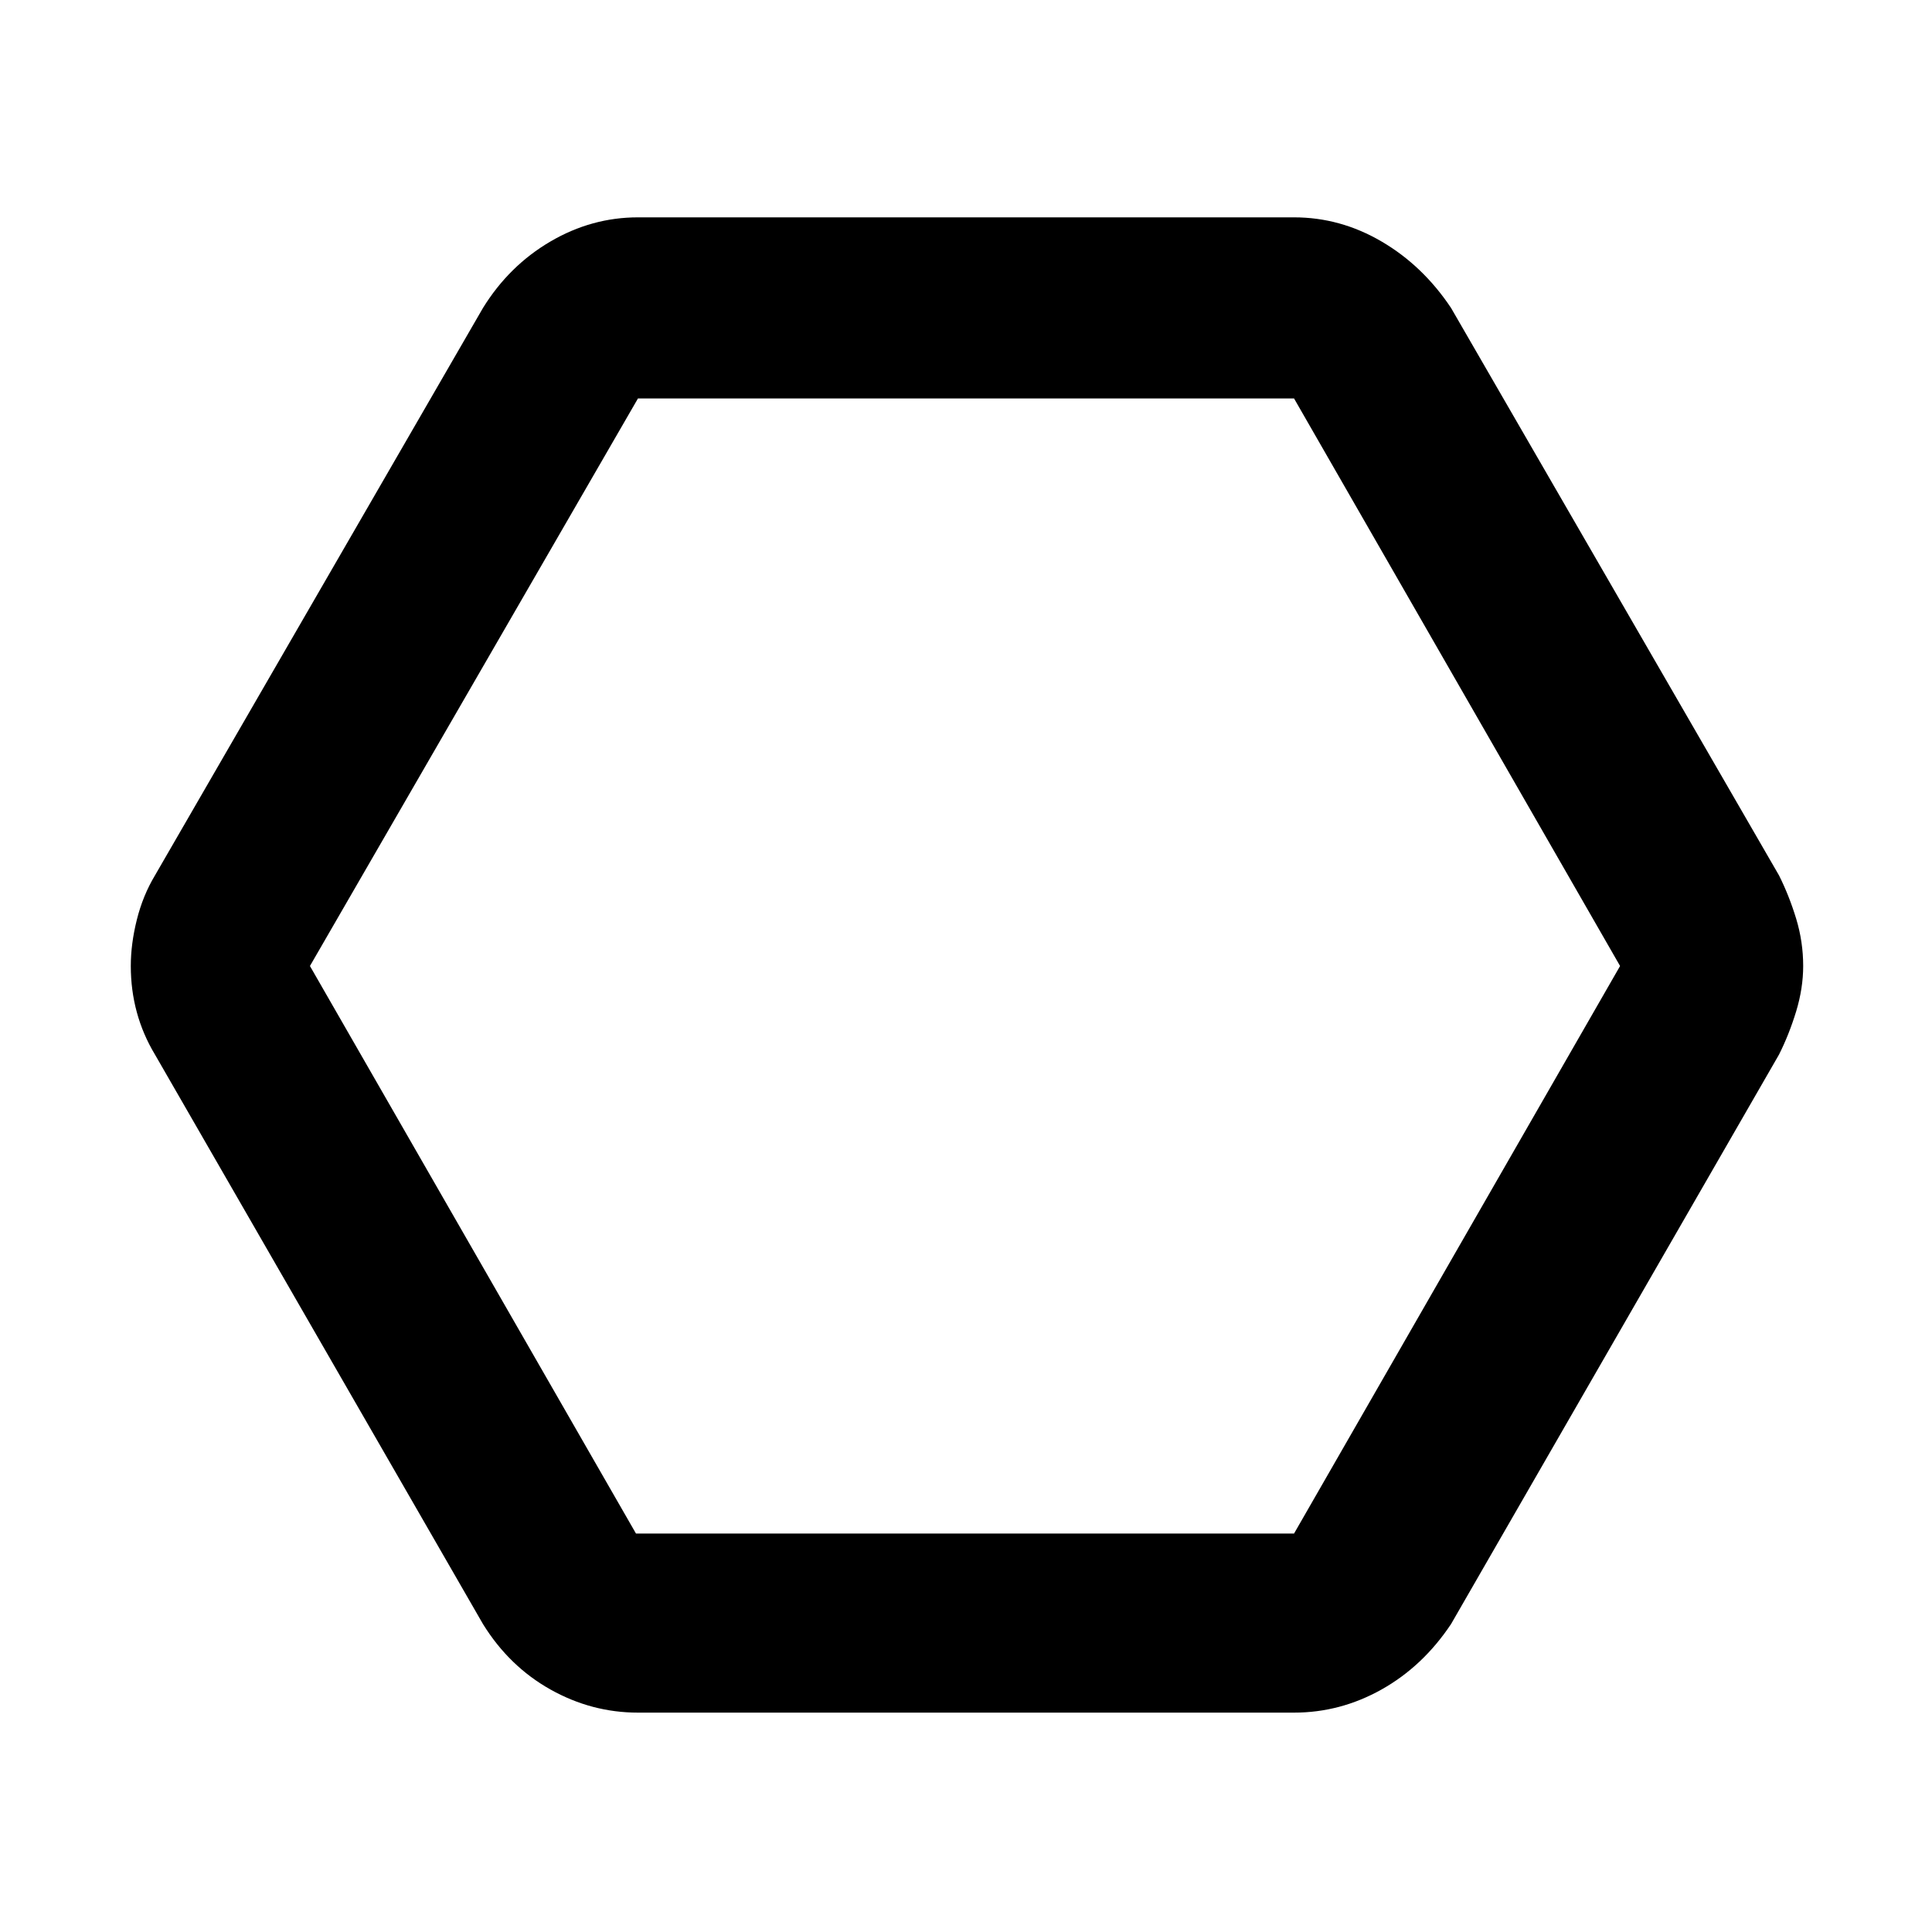 <svg xmlns="http://www.w3.org/2000/svg" height="40" width="40"><path d="M13.208 35.458q-.958 0-1.812-.479-.854-.479-1.396-1.354L3.208 21.833q-.25-.416-.375-.875-.125-.458-.125-.958 0-.458.125-.958.125-.5.375-.917L10 6.375Q10.542 5.5 11.396 5q.854-.5 1.812-.5h13.584q.958 0 1.812.5.854.5 1.438 1.375l6.791 11.75q.209.417.355.896.145.479.145.979 0 .458-.145.938-.146.479-.355.895l-6.791 11.792q-.584.875-1.438 1.354-.854.479-1.812.479Zm-.041-3.708h13.625L33.542 20l-6.75-11.75H13.208L6.417 20ZM19.958 20Z"/></svg>